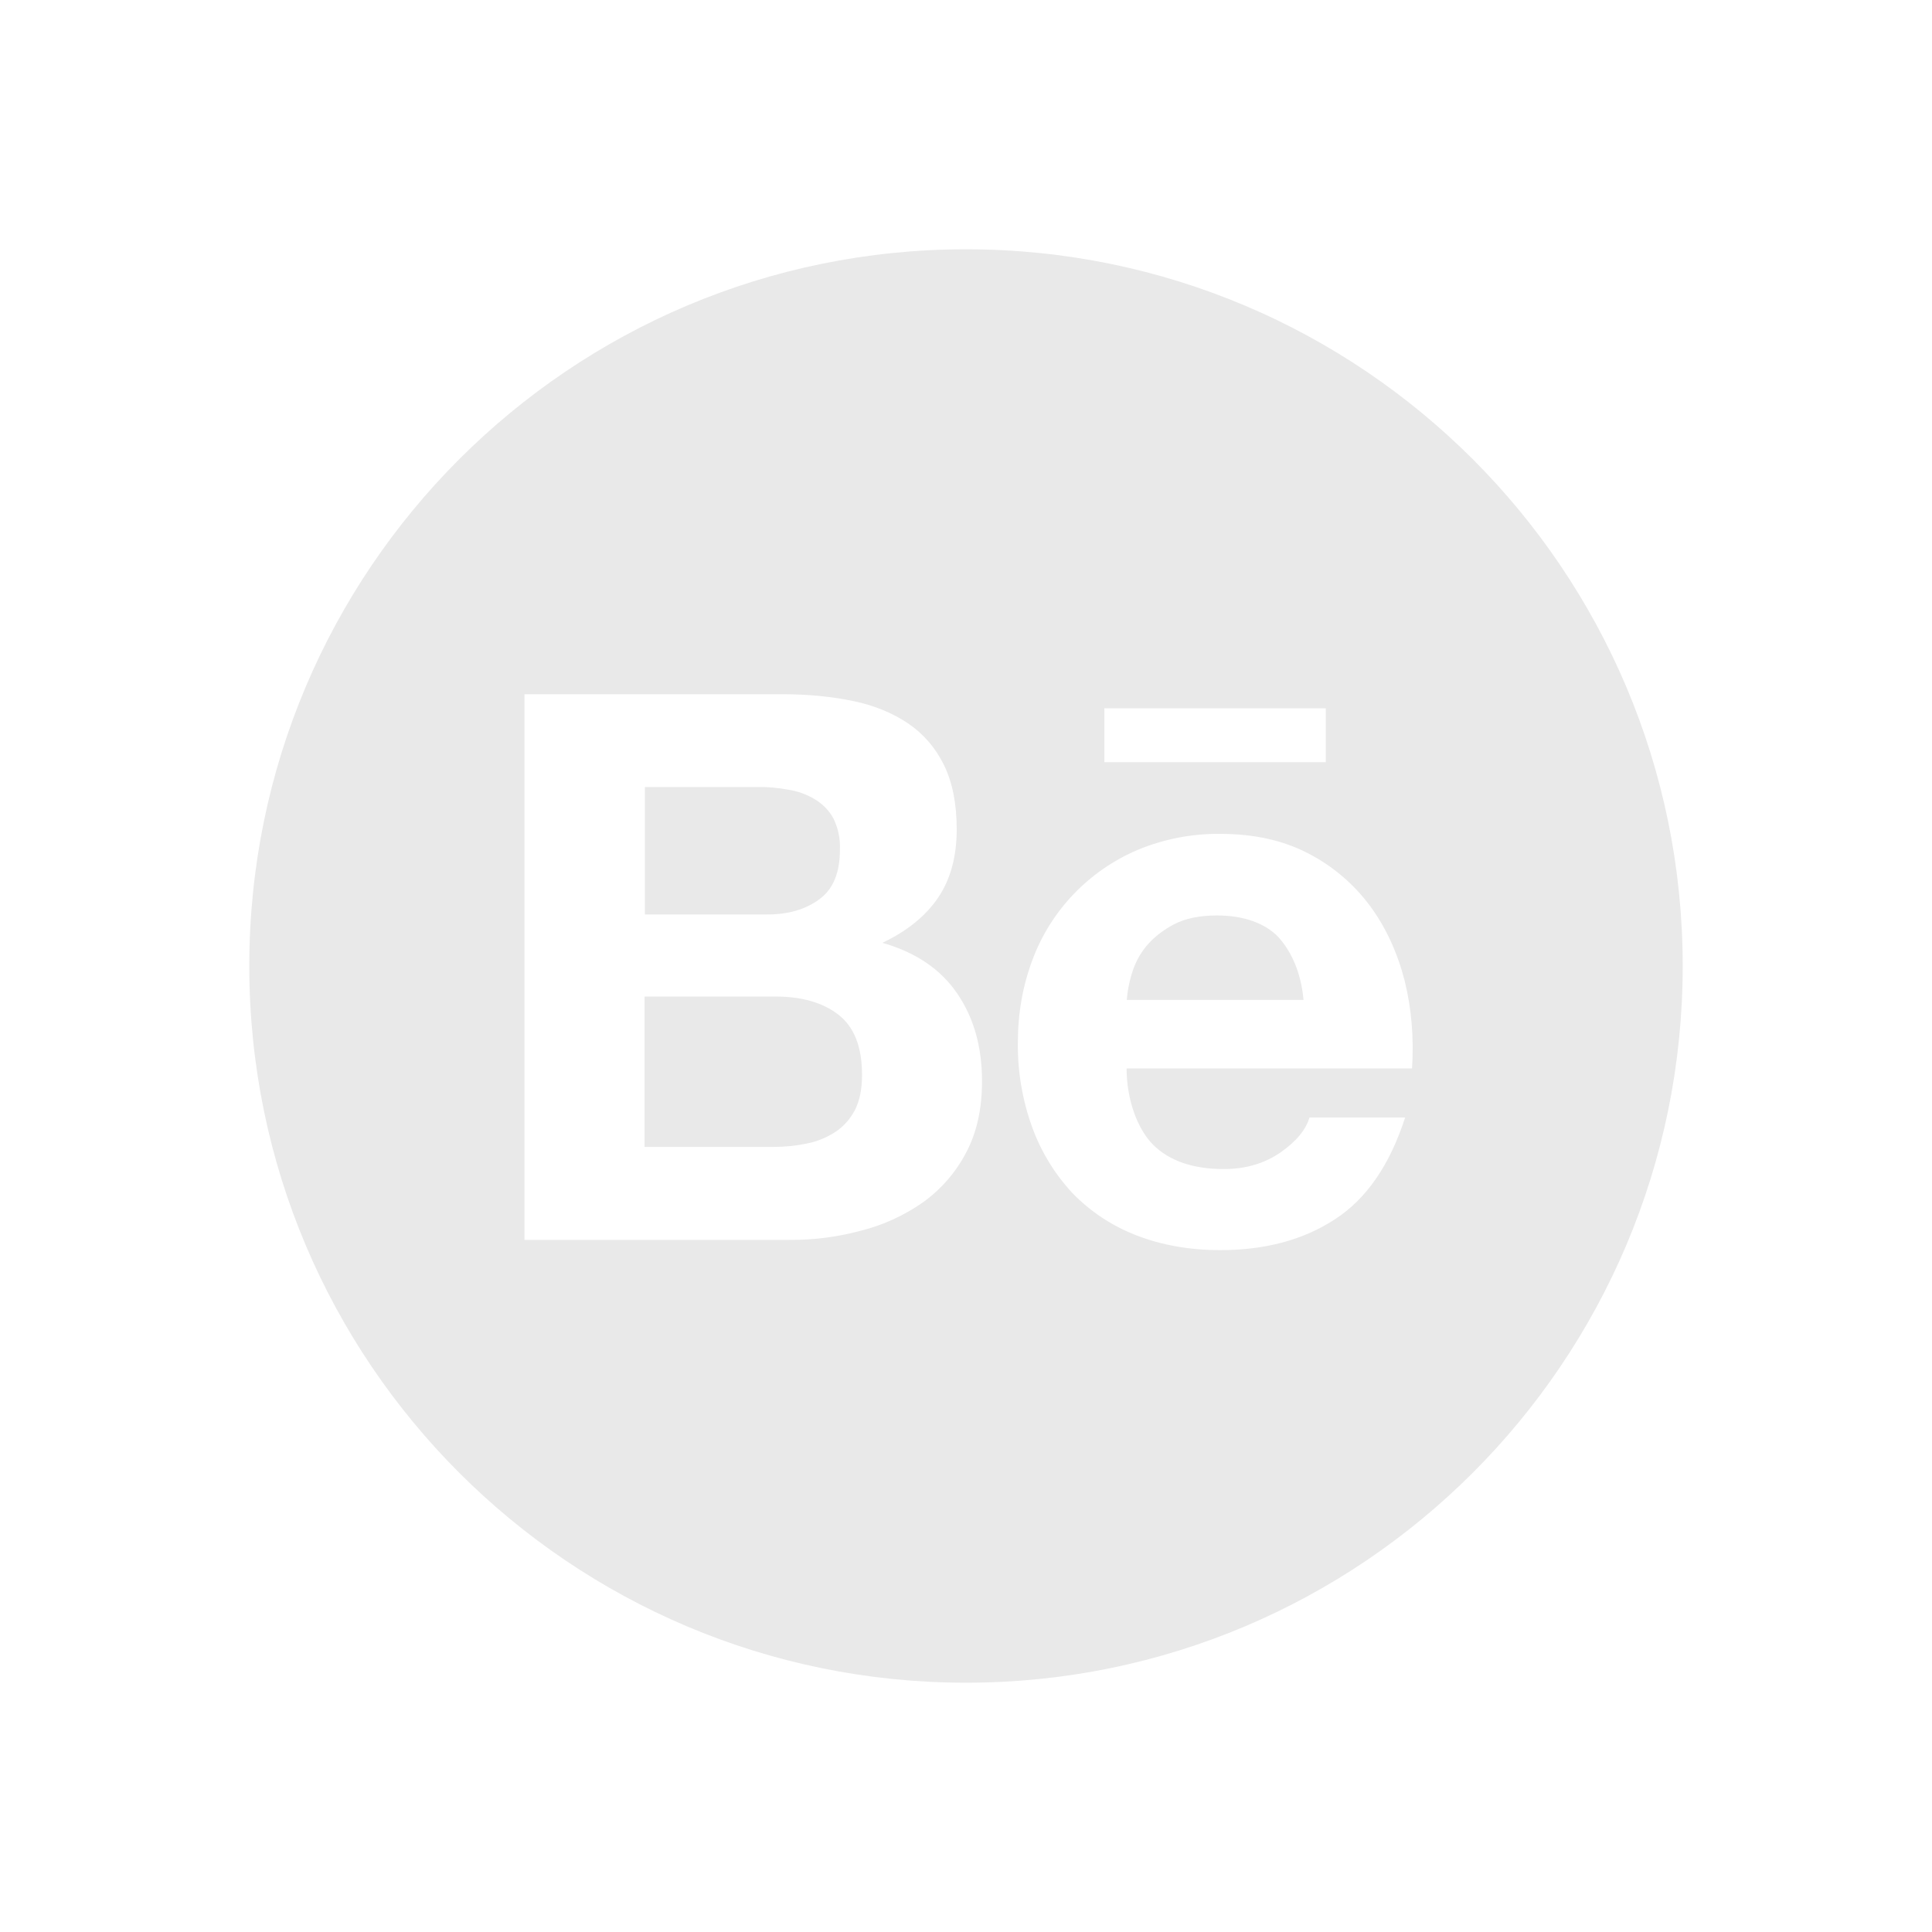 <svg width="31" height="31" viewBox="0 0 31 31" fill="none" xmlns="http://www.w3.org/2000/svg">
<g filter="url(#filter0_d_151_85)">
<path d="M13.146 10.43C13.369 10.268 13.477 10.001 13.477 9.634C13.485 9.459 13.449 9.287 13.372 9.131C13.303 9.005 13.2 8.9 13.074 8.825C12.944 8.746 12.799 8.694 12.648 8.671C12.484 8.64 12.317 8.625 12.153 8.628H10.348V10.673H12.302C12.638 10.676 12.923 10.594 13.146 10.43ZM13.449 12.278C13.197 12.085 12.861 11.99 12.443 11.99H10.343V14.403H12.402C12.594 14.403 12.771 14.385 12.943 14.349C13.106 14.318 13.261 14.255 13.4 14.165C13.531 14.08 13.636 13.964 13.716 13.815C13.793 13.666 13.832 13.477 13.832 13.248C13.832 12.794 13.703 12.473 13.449 12.278ZM15.5 0C9.149 0 4 5.149 4 11.5C4 17.851 9.149 23 15.5 23C21.851 23 27 17.851 27 11.5C27 5.149 21.851 0 15.5 0ZM17.72 7.365H21.273V8.23H17.72V7.365ZM15.5 14.498C15.334 14.814 15.097 15.086 14.807 15.294C14.504 15.505 14.168 15.659 13.811 15.748C13.438 15.848 13.053 15.898 12.666 15.895H8.415V7.139H12.548C12.966 7.139 13.346 7.177 13.693 7.249C14.037 7.321 14.329 7.444 14.576 7.611C14.82 7.778 15.012 8.001 15.148 8.278C15.282 8.553 15.351 8.897 15.351 9.305C15.351 9.747 15.251 10.111 15.051 10.406C14.848 10.702 14.555 10.94 14.158 11.128C14.699 11.282 15.097 11.556 15.359 11.941C15.626 12.332 15.757 12.799 15.757 13.348C15.757 13.795 15.672 14.177 15.5 14.498ZM22.657 13.143H18.077C18.077 13.641 18.249 14.118 18.509 14.375C18.77 14.629 19.145 14.758 19.635 14.758C19.99 14.758 20.29 14.668 20.547 14.491C20.801 14.313 20.955 14.126 21.011 13.931H22.546C22.3 14.693 21.925 15.238 21.417 15.566C20.914 15.895 20.298 16.059 19.581 16.059C19.081 16.059 18.632 15.977 18.229 15.82C17.841 15.669 17.492 15.438 17.204 15.14C16.921 14.834 16.702 14.475 16.56 14.082C16.404 13.649 16.327 13.192 16.332 12.732C16.332 12.257 16.411 11.816 16.565 11.405C16.86 10.607 17.474 9.968 18.257 9.636C18.675 9.462 19.125 9.375 19.579 9.38C20.118 9.38 20.585 9.482 20.991 9.693C21.381 9.894 21.72 10.182 21.982 10.535C22.241 10.886 22.423 11.287 22.539 11.739C22.649 12.183 22.688 12.65 22.657 13.143ZM19.525 10.689C19.248 10.689 19.014 10.738 18.834 10.833C18.655 10.928 18.506 11.046 18.393 11.182C18.285 11.313 18.206 11.465 18.159 11.628C18.118 11.764 18.09 11.903 18.08 12.044H20.916C20.875 11.6 20.721 11.271 20.516 11.04C20.3 10.812 19.954 10.689 19.525 10.689Z" fill="#E9E9E9"/>
</g>
<defs>
<filter id="filter0_d_151_85" x="0" y="0" width="31" height="31" filterUnits="userSpaceOnUse" color-interpolation-filters="sRGB">
<feFlood flood-opacity="0" result="BackgroundImageFix"/>
<feColorMatrix in="SourceAlpha" type="matrix" values="0 0 0 0 0 0 0 0 0 0 0 0 0 0 0 0 0 0 127 0" result="hardAlpha"/>
<feOffset dy="4"/>
<feGaussianBlur stdDeviation="2"/>
<feComposite in2="hardAlpha" operator="out"/>
<feColorMatrix type="matrix" values="0 0 0 0 0 0 0 0 0 0 0 0 0 0 0 0 0 0 0.25 0"/>
<feBlend mode="normal" in2="BackgroundImageFix" result="effect1_dropShadow_151_85"/>
<feBlend mode="normal" in="SourceGraphic" in2="effect1_dropShadow_151_85" result="shape"/>
</filter>
</defs>
</svg>
